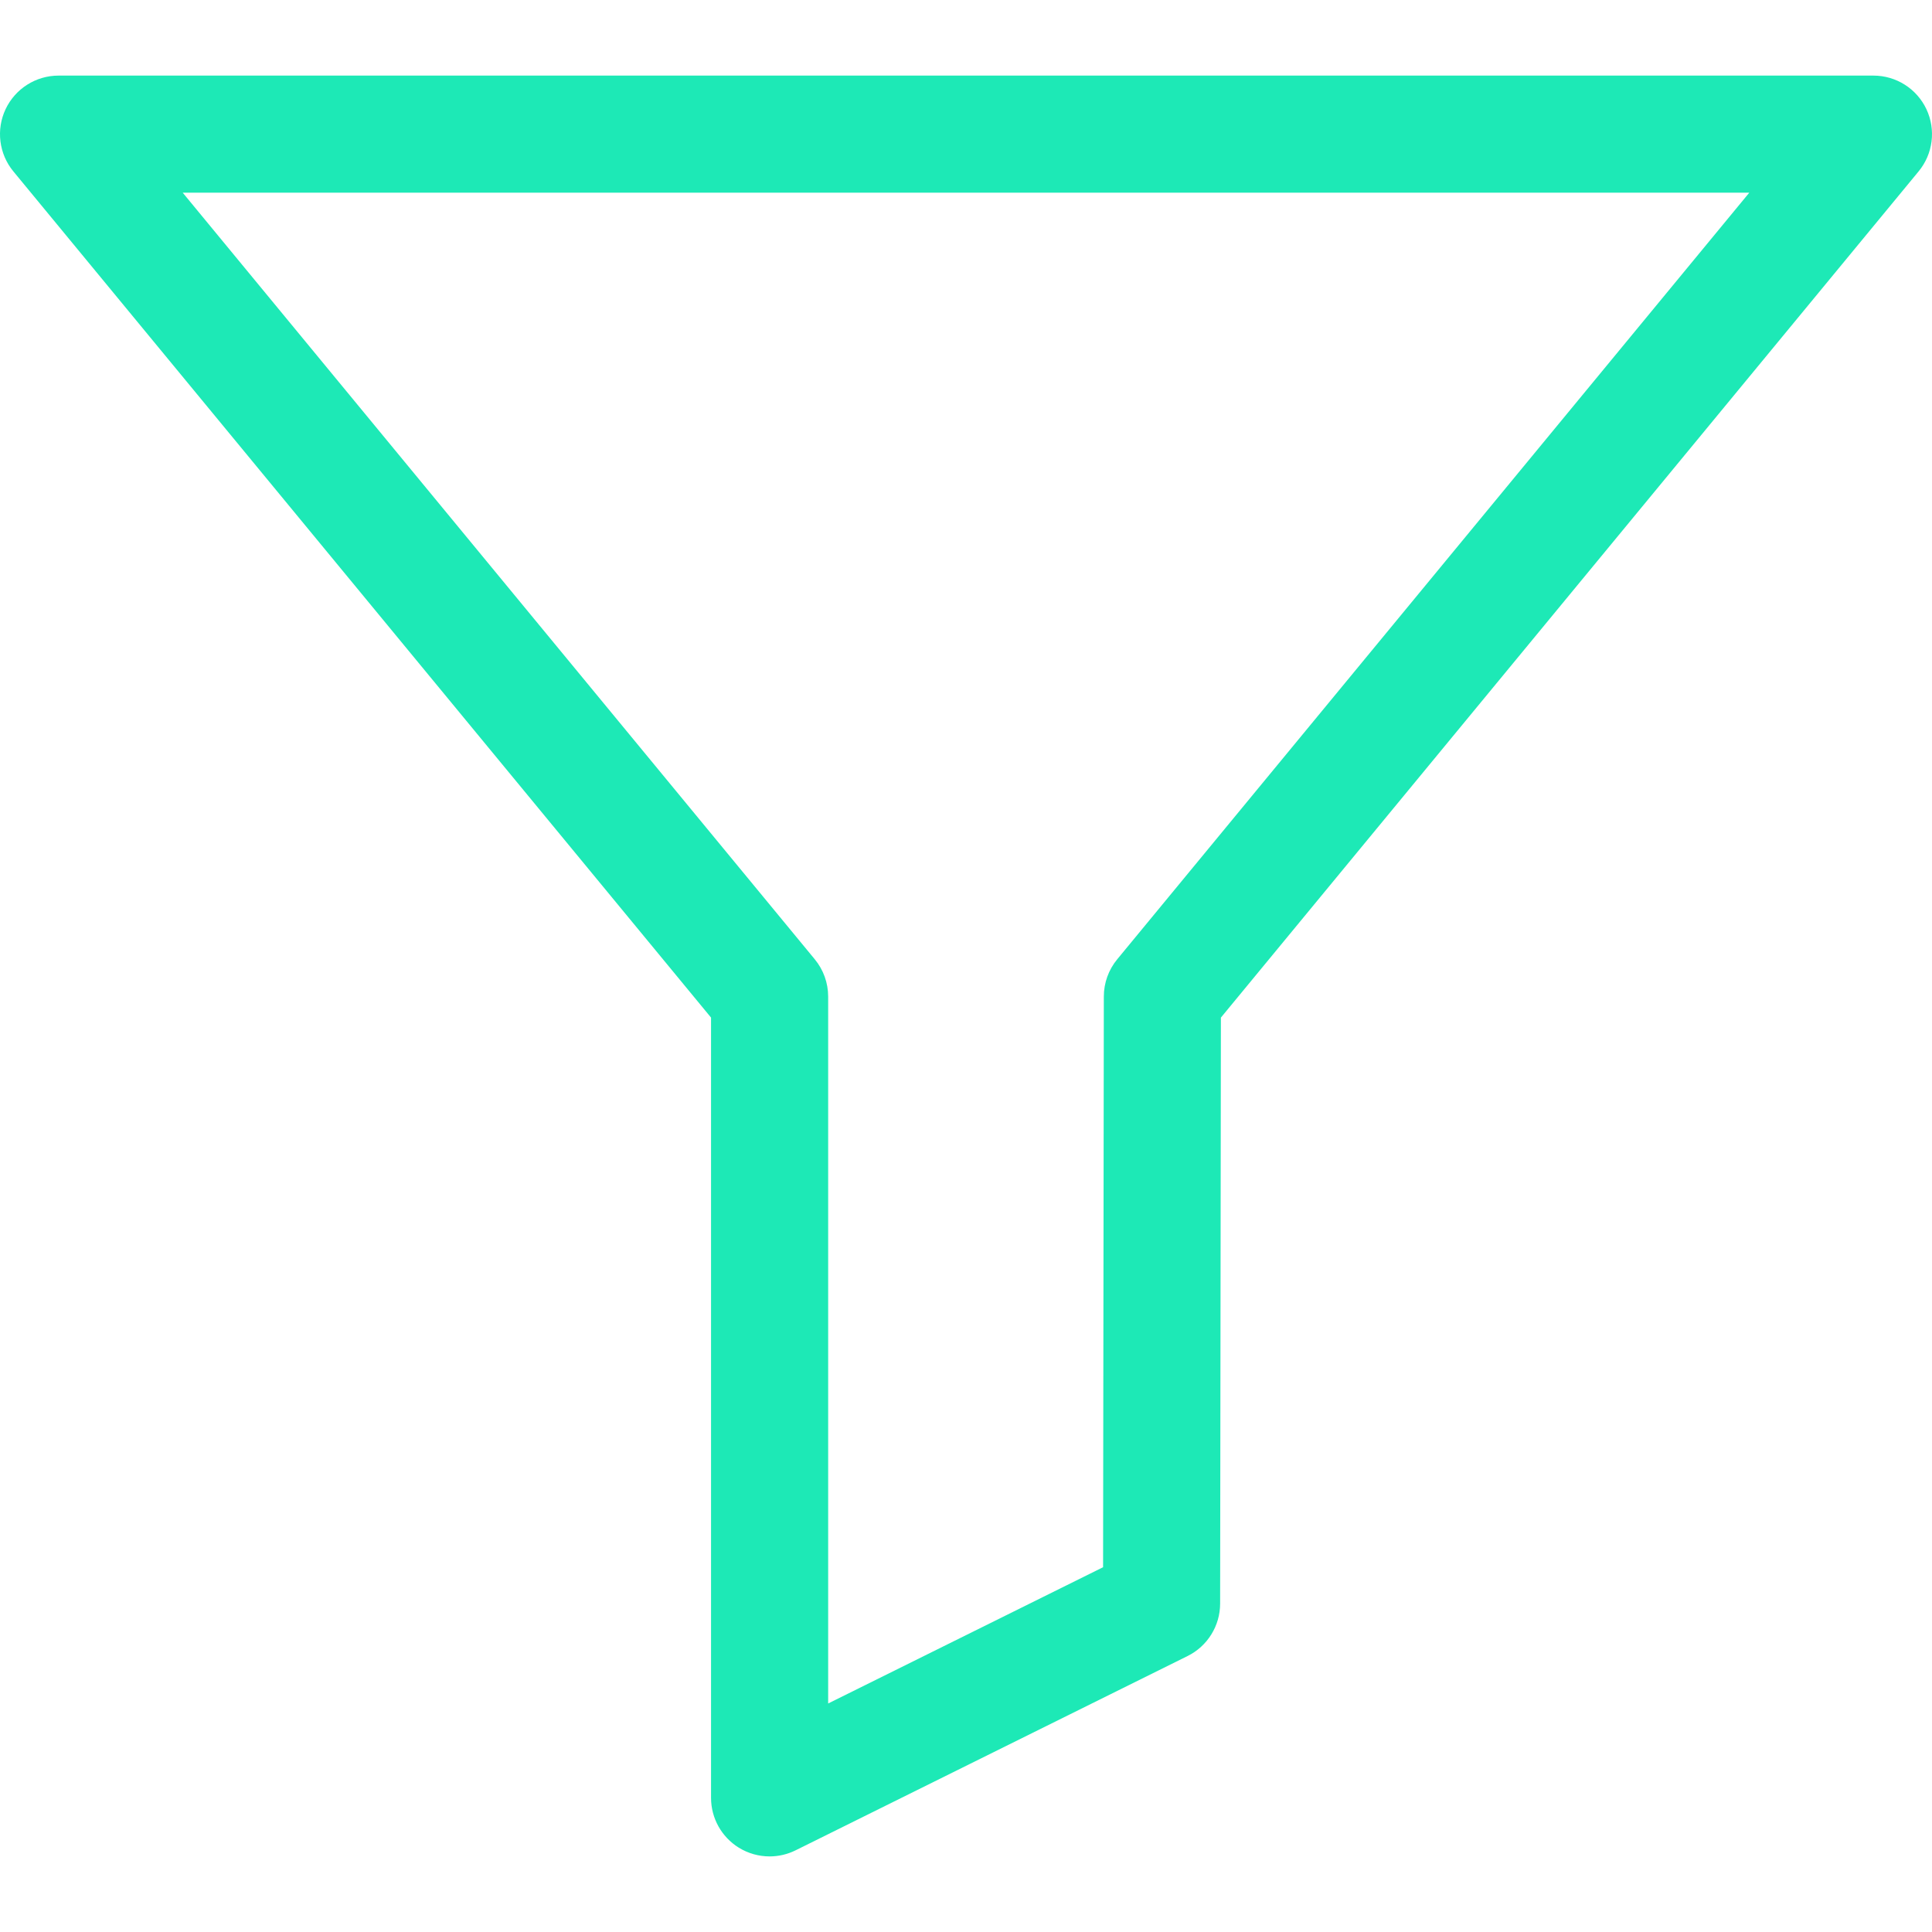 <?xml version="1.0" encoding="utf-8"?>
<!-- Generator: Adobe Illustrator 16.0.0, SVG Export Plug-In . SVG Version: 6.00 Build 0)  -->
<!DOCTYPE svg PUBLIC "-//W3C//DTD SVG 1.1//EN" "http://www.w3.org/Graphics/SVG/1.1/DTD/svg11.dtd">
<svg version="1.1" id="Capa_1" xmlns="http://www.w3.org/2000/svg" xmlns:xlink="http://www.w3.org/1999/xlink" x="0px" y="0px"
	 width="400px" height="400px" viewBox="0 0 400 400" enable-background="new 0 0 400 400" xml:space="preserve">
<path fill="#1DE9B6" d="M398.843,22.604c-2.001-4.245-6.272-6.952-10.966-6.952H12.123c-4.692,0-8.963,2.708-10.966,6.952
	c-2.001,4.245-1.374,9.262,1.612,12.883l144.445,175.195v161.545c0,4.195,2.168,8.09,5.73,10.303c1.953,1.209,4.169,1.82,6.393,1.82
	c1.838,0,3.682-0.418,5.382-1.261l81.157-40.225c4.124-2.044,6.731-6.244,6.739-10.847l0.158-121.332L397.226,35.485
	C400.215,31.866,400.844,26.847,398.843,22.604z M231.305,198.615c-1.785,2.167-2.766,4.886-2.769,7.695l-0.155,118.166
	l-56.919,28.211V206.326c0-2.813-0.978-5.541-2.769-7.711L37.831,39.896h324.337L231.305,198.615z"/>
</svg>
